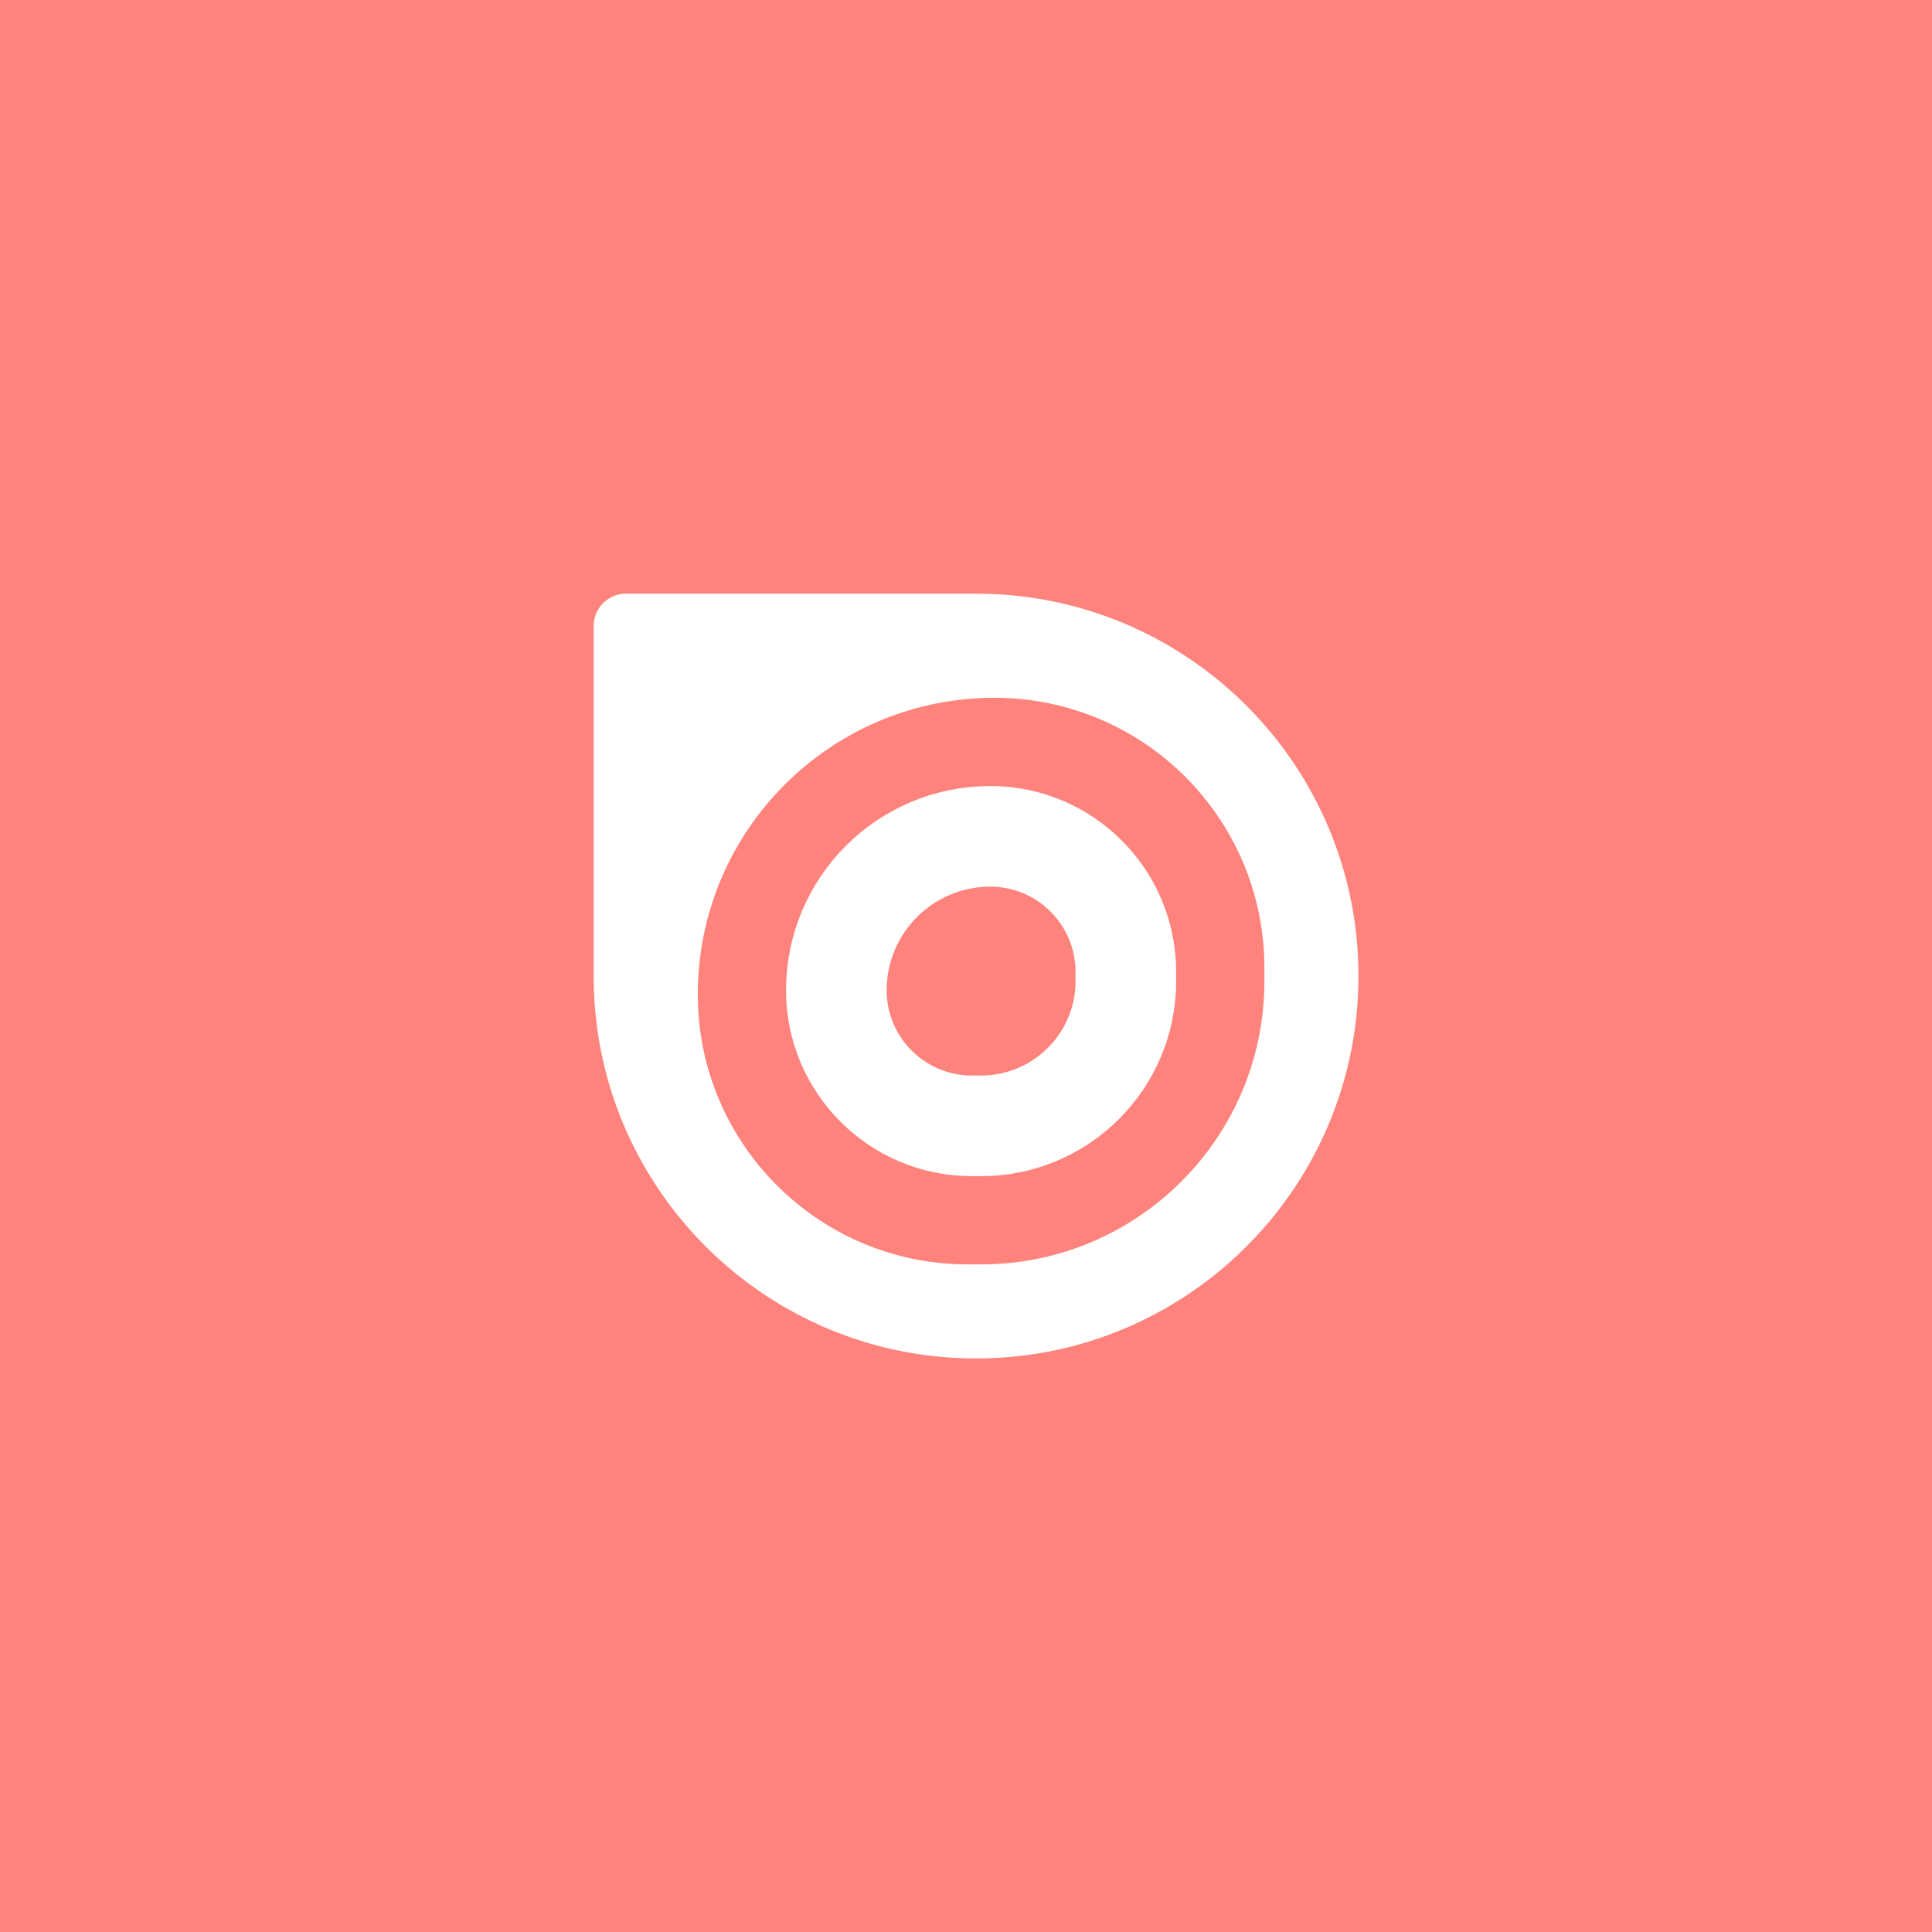<svg xmlns="http://www.w3.org/2000/svg" width="192" height="192" fill="none">
  <rect width="100%" height="100%" fill="#ff837d" />
  <path fill="#fff"
    d="M59 62.2a3.2 3.2 0 0 1 3.2-3.2H97c20.987 0 38 17.013 38 38s-17.013 38-38 38-38-17.013-38-38V62.2Z" />
  <path fill="#FF837D"
    d="M69.345 98.827c0-16.282 13.2-29.482 29.482-29.482 14.817 0 26.828 12.012 26.828 26.828V97.5c0 15.55-12.605 28.155-28.155 28.155h-1.327c-14.816 0-26.828-12.011-26.828-26.828Z" />
  <path stroke="#fff" stroke-width="10"
    d="M83.115 98.413c0-8.449 6.85-15.298 15.299-15.298 7.44 0 13.471 6.031 13.471 13.472v.913c0 7.945-6.44 14.385-14.385 14.385h-.913c-7.44 0-13.472-6.031-13.472-13.472Z" />
</svg>
